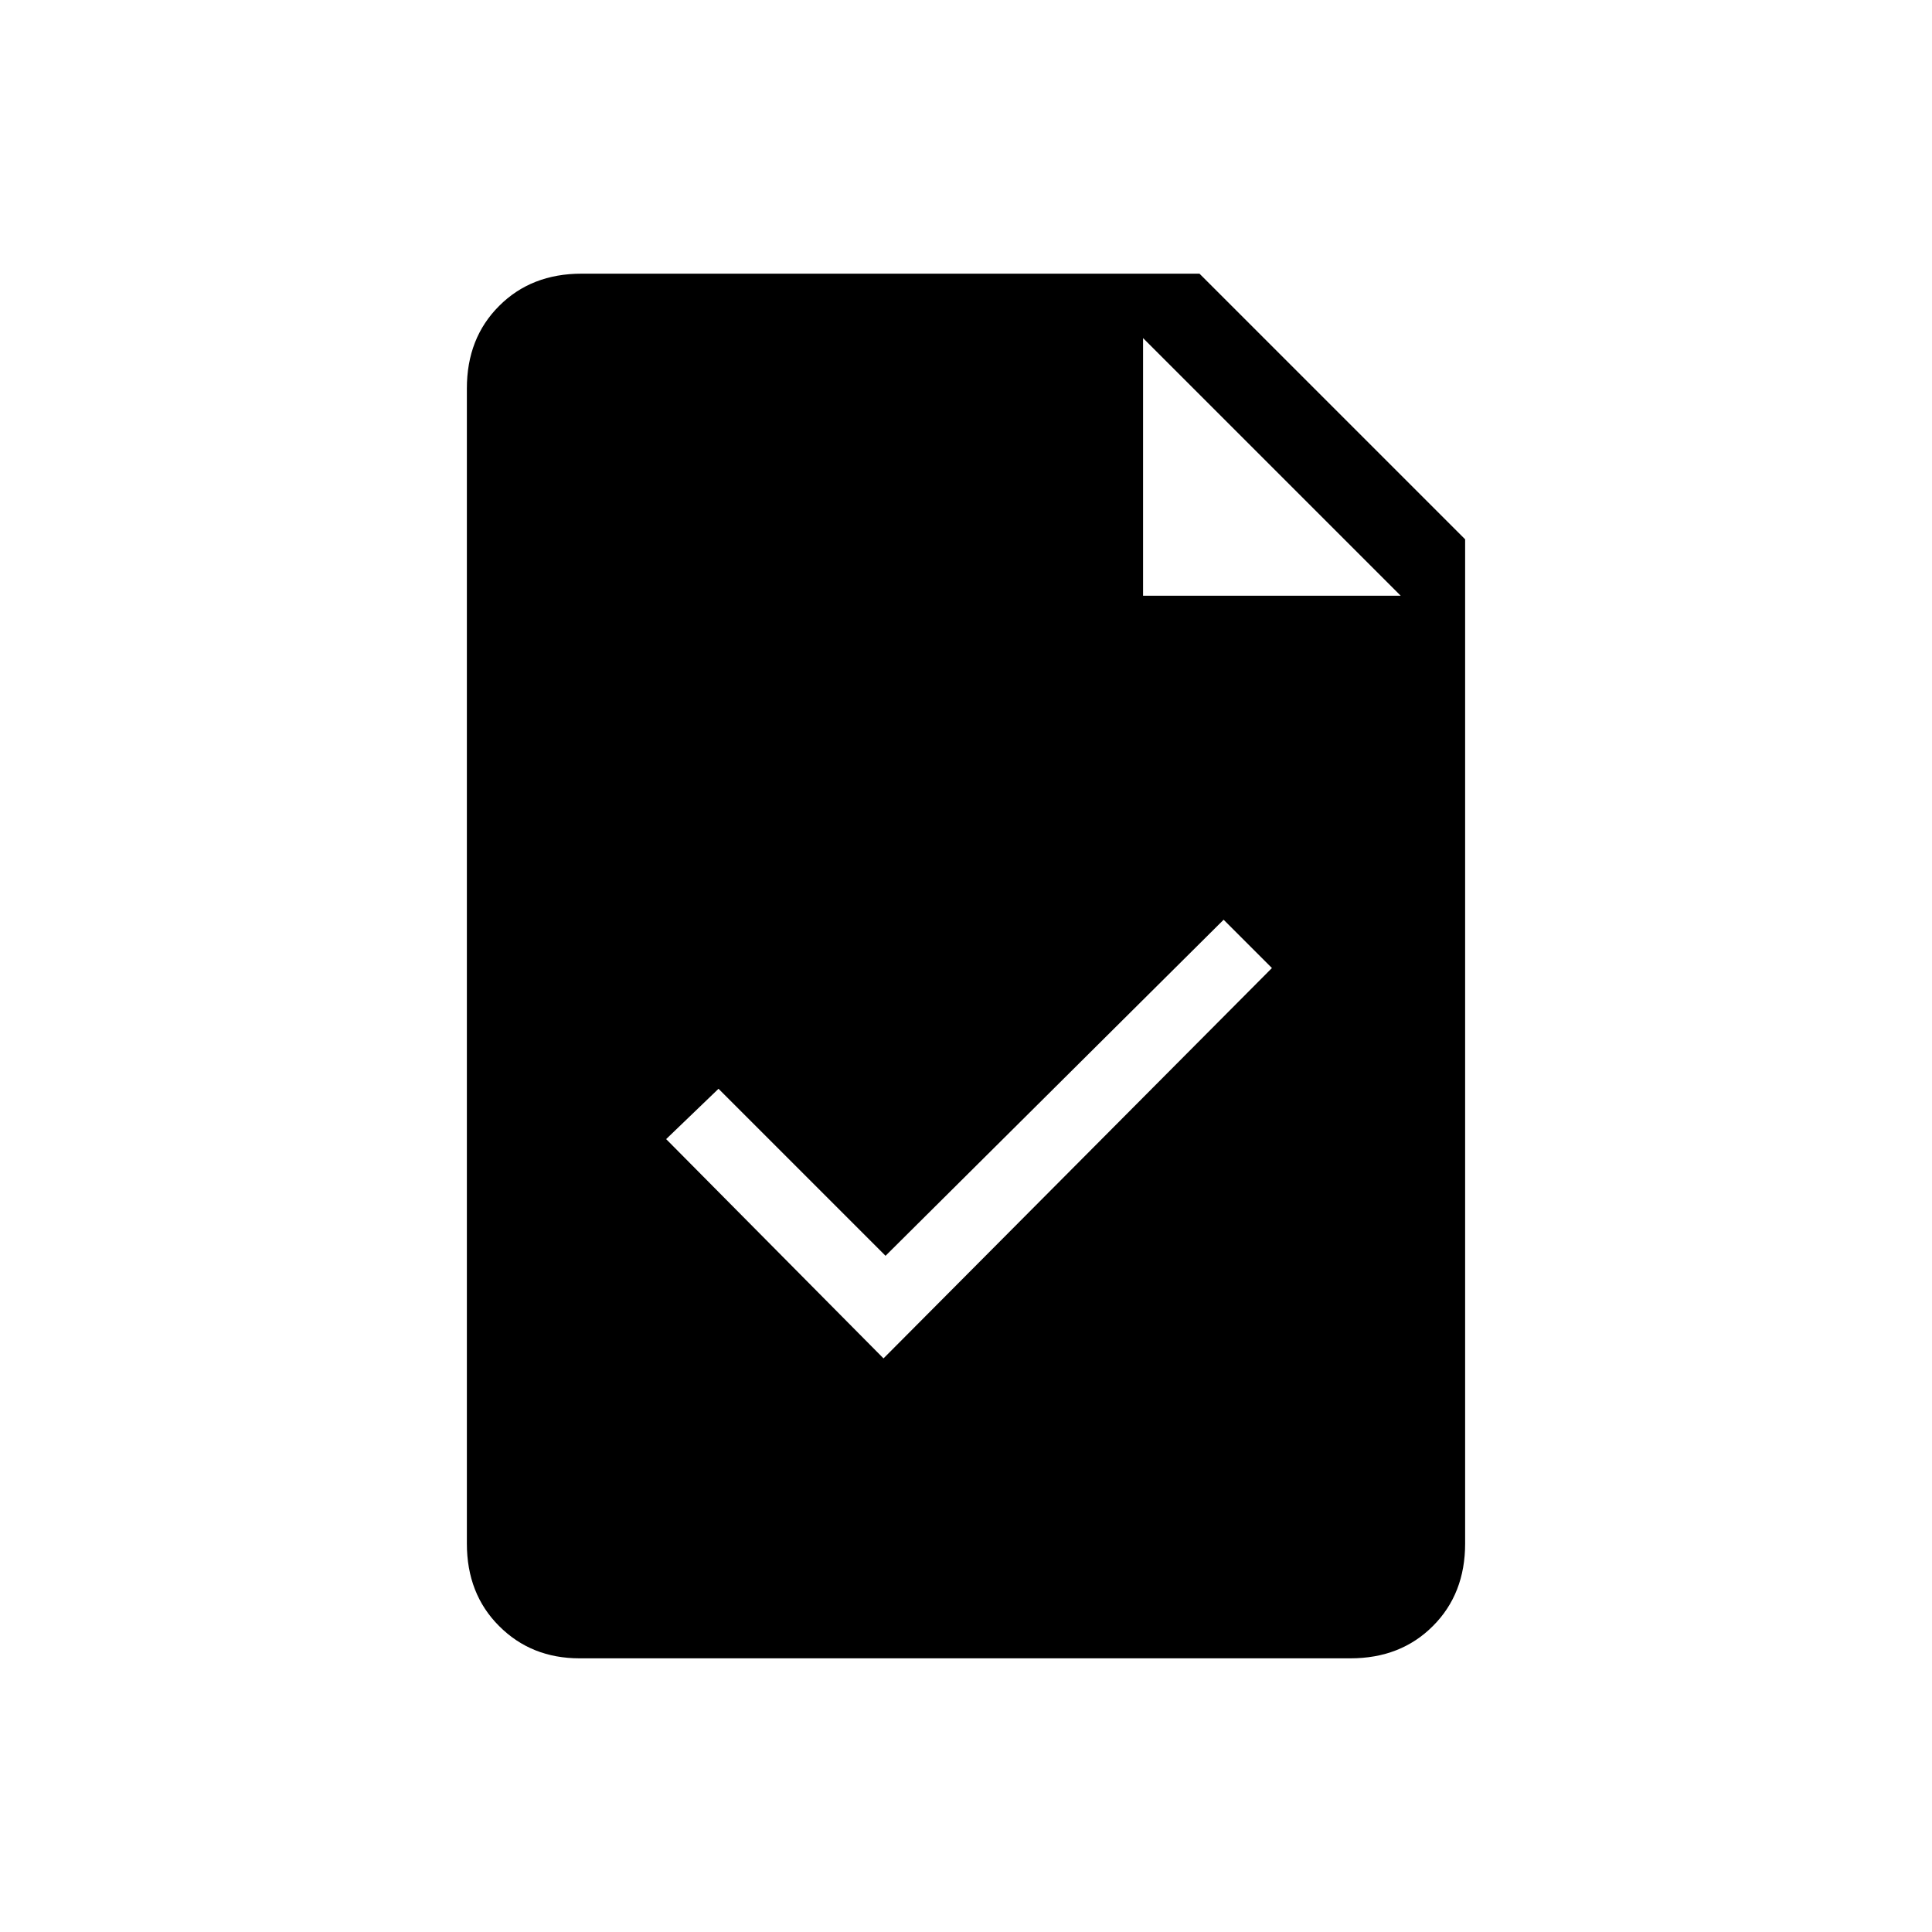 <svg xmlns="http://www.w3.org/2000/svg" height="20" width="20"><path d="m9.146 14.062 4.021-4.041-.5-.5L9.167 13l-1.729-1.729-.542.521ZM6 17.167q-.5 0-.833-.334-.334-.333-.334-.854V4.021q0-.521.334-.854.333-.334.854-.334h6.396l2.75 2.75v10.396q0 .521-.334.854-.333.334-.854.334Zm5.833-11H14.5L11.833 3.5Z"/></svg>